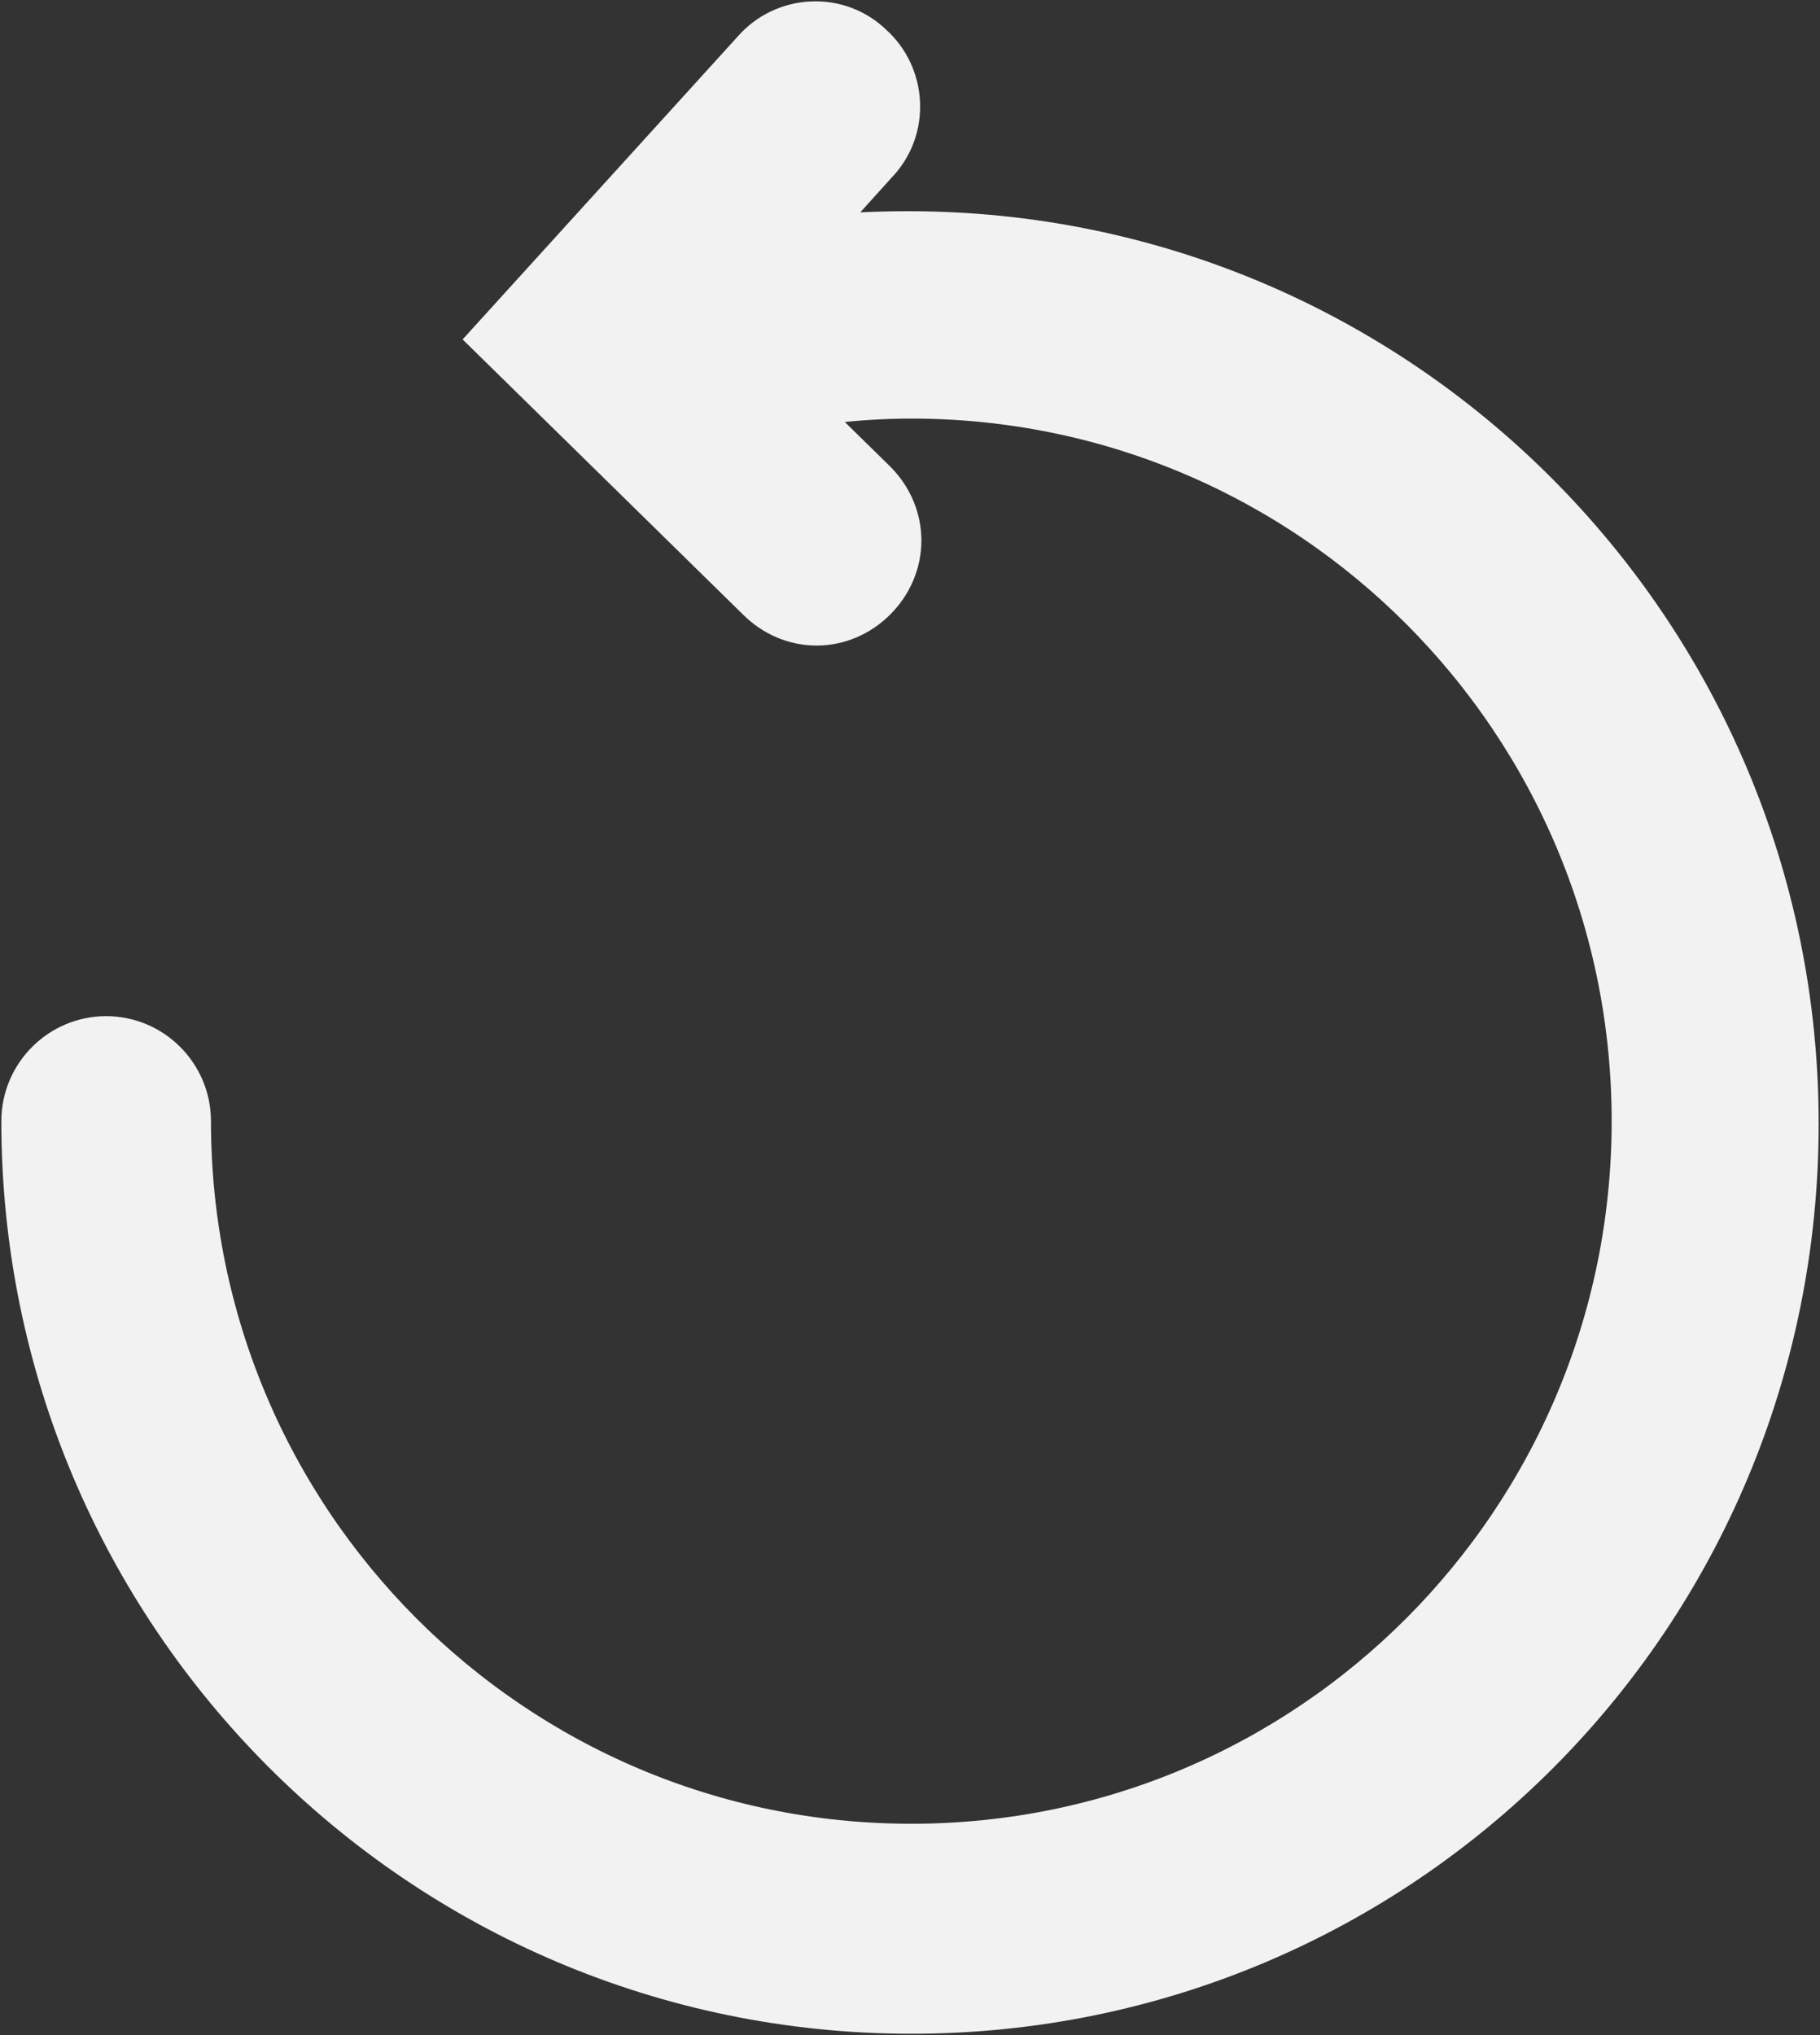 <?xml version="1.0" encoding="UTF-8"?>
<svg width="34px" height="38px" viewBox="0 0 34 38" version="1.1" xmlns="http://www.w3.org/2000/svg" xmlns:xlink="http://www.w3.org/1999/xlink">
    <rect x="0" y="0" width="34" height="38" fill="#333333" stroke="none"/>
    <!-- Generator: Sketch 43.2 (39069) - http://www.bohemiancoding.com/sketch -->
    <title>Shape</title>
    <desc>Created with Sketch.</desc>
    <defs></defs>
    <g id="UX-UI" stroke="none" stroke-width="1" fill="none" fill-rule="evenodd">
        <g id="02-02-Tous-les-cours-/-Filtrés-prof" transform="translate(-335, -33)" stroke-width="1.95" stroke="#F2F2F2" fill="#F2F2F2" fill-rule="nonzero">
            <g id="bt-/-réinitialiser-filtre" transform="translate(325, 29)">
                <g id="Group-10" transform="translate(26.5, 23) scale(-1, 1) translate(-26.5, -23) translate(14, 9)">
                    <g id="noun_592796">
                        <path d="M11.975,32 C20.823,32 28,24.805 28,15.935 C28,15.393 27.558,14.949 27.017,14.949 C26.476,14.949 26.034,15.393 26.034,15.935 C26.034,23.721 19.742,30.029 11.975,30.029 C4.209,30.029 -2.083,23.721 -2.083,15.935 C-2.083,8.149 4.209,1.841 11.975,1.841 C13.106,1.841 14.187,1.989 15.269,2.235 L13.057,4.403 C12.664,4.798 12.664,5.389 13.057,5.783 C13.253,5.98 13.499,6.079 13.745,6.079 C13.991,6.079 14.237,5.98 14.433,5.783 L19.005,1.299 L14.482,-3.679 C14.138,-4.073 13.499,-4.122 13.106,-3.728 C12.713,-3.383 12.664,-2.742 13.057,-2.348 L15.416,0.264 C14.286,0.017 13.155,-0.081 12.025,-0.081 C3.177,-0.081 -4,7.114 -4,15.984 C-4,24.854 3.127,32 11.975,32 Z" id="Shape"></path>
                    </g>
                </g>
            </g>
        </g>
    </g>
</svg>